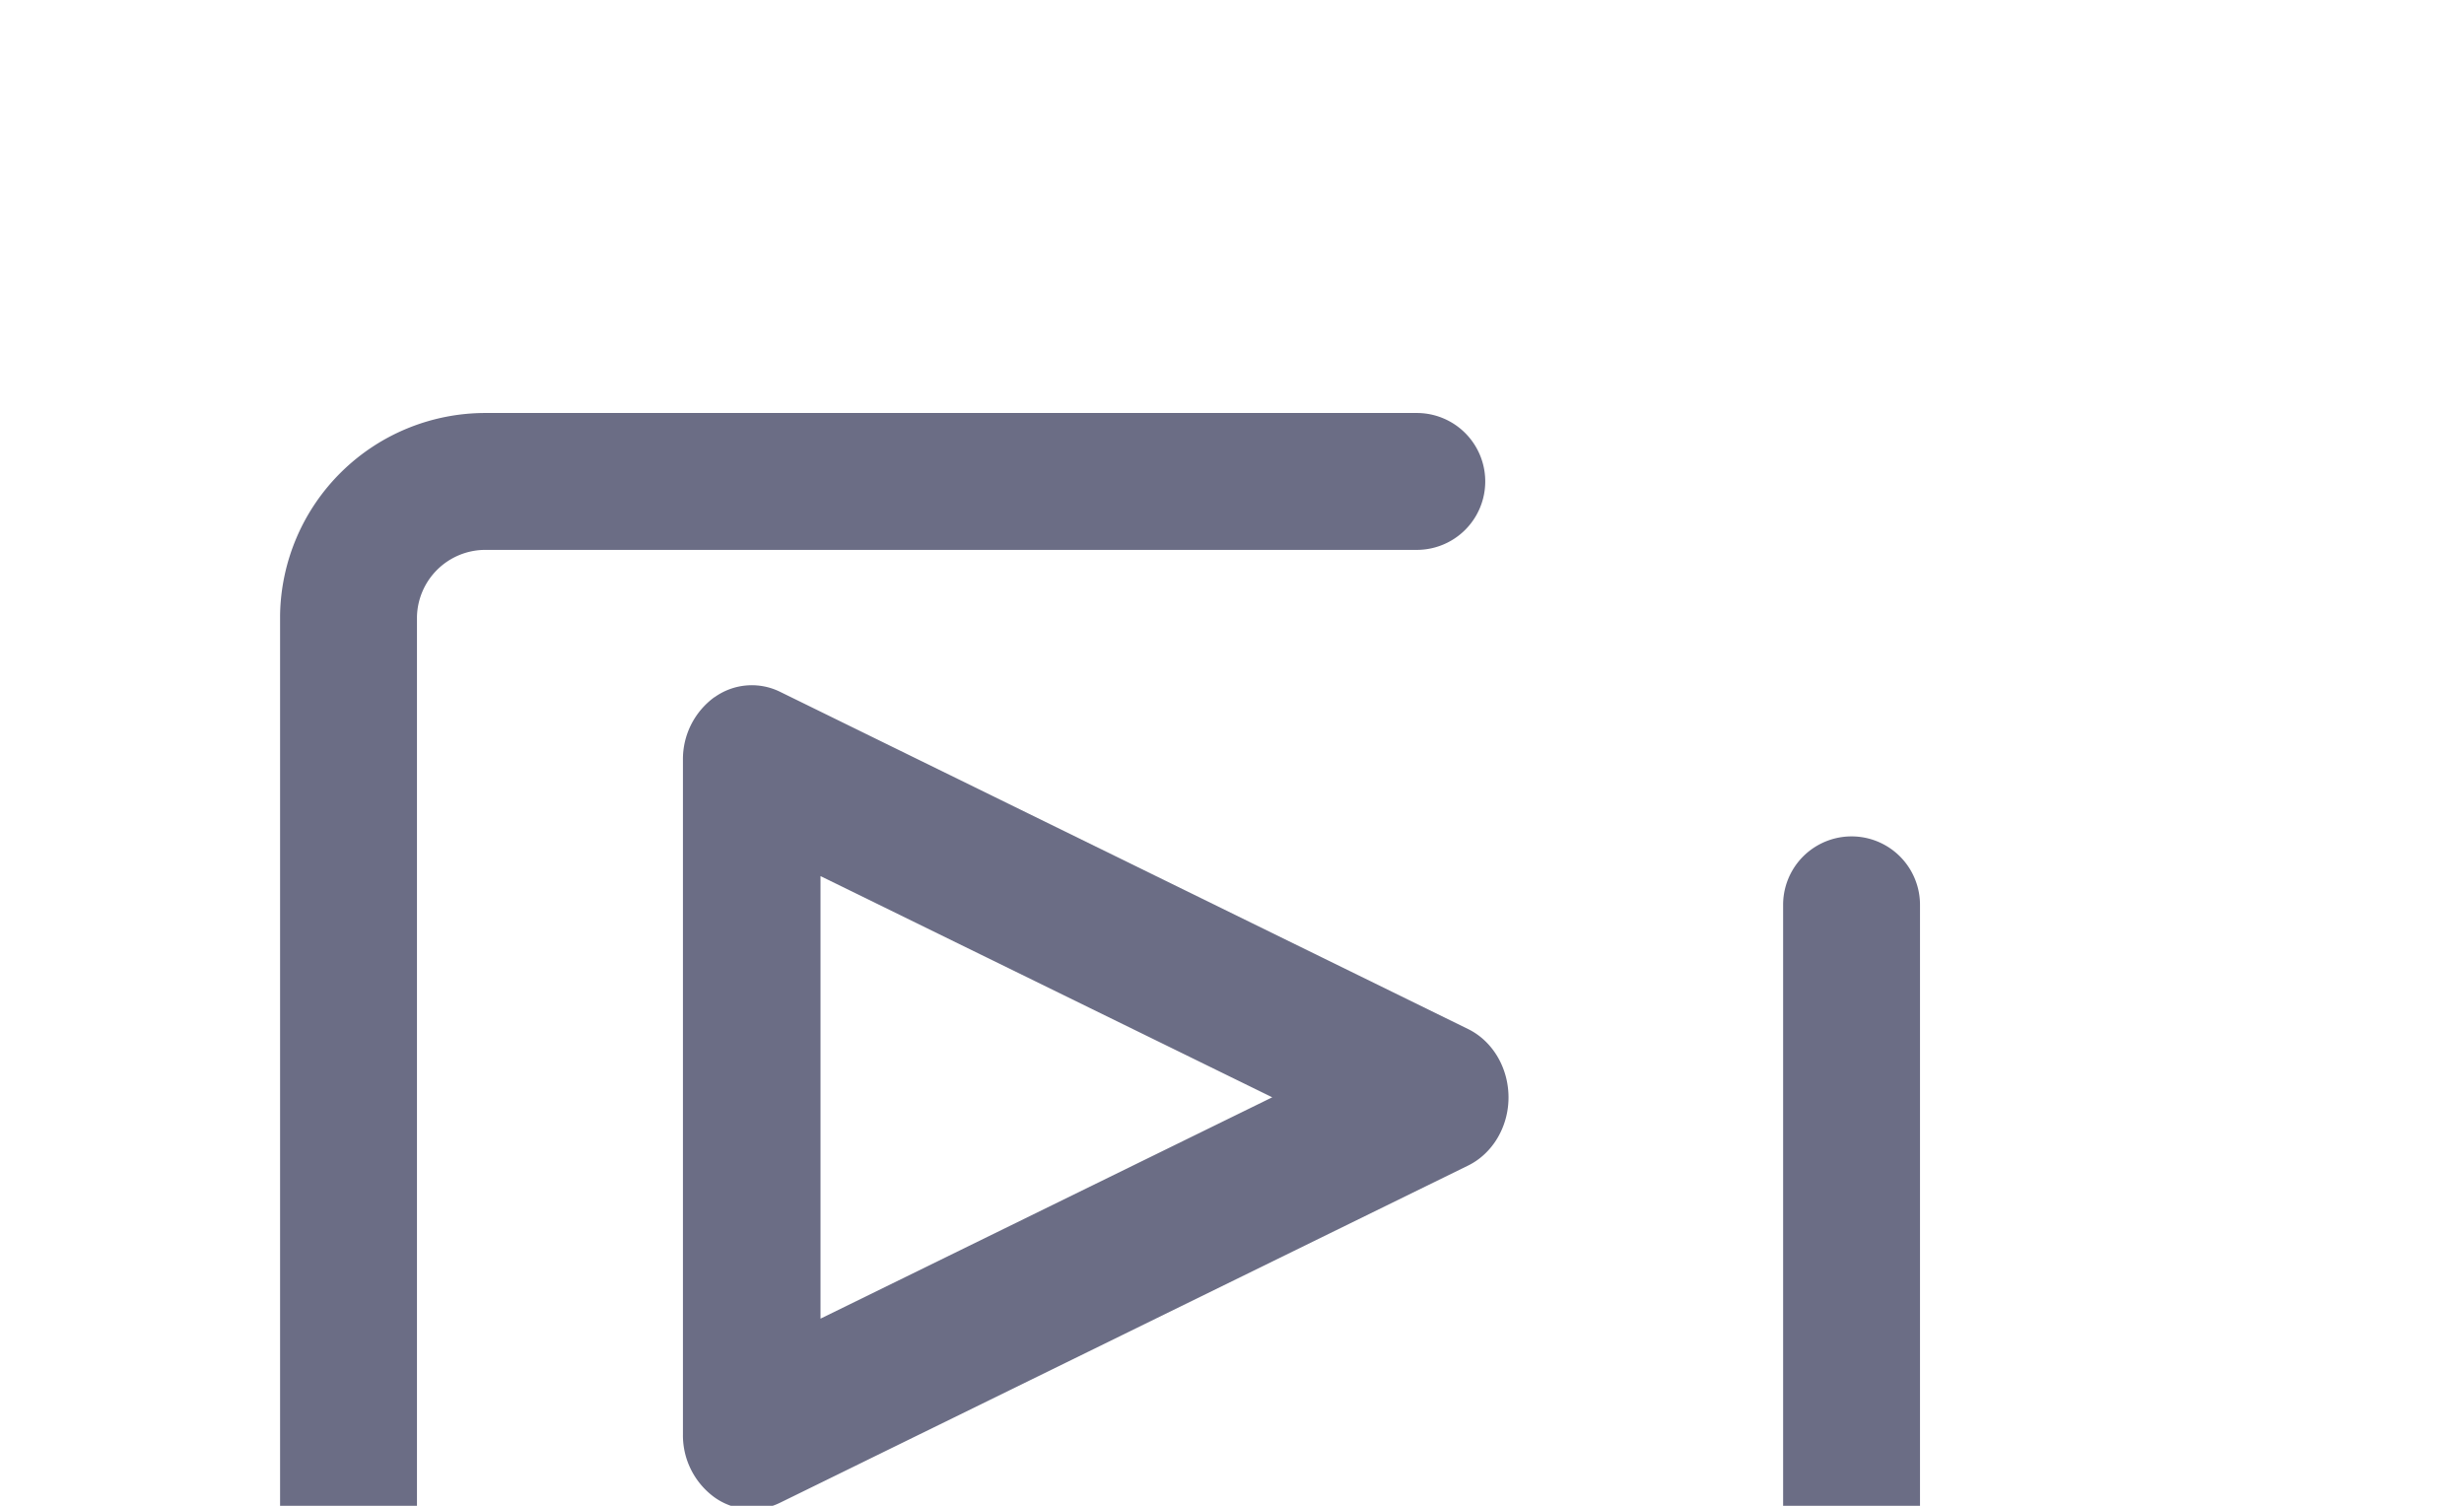 <svg xmlns="http://www.w3.org/2000/svg" viewBox="0 0 18 11" fill="currentColor"><path fill="#6B6D85" fill-rule="evenodd" d="M3.546 4.017a.5.5 0 0 0-.5.492v7.005a.5.5 0 0 0 .5.507h8.98a.5.5 0 0 0 .5-.5V6.61a.5.5 0 0 1 1 0v4.91a1.5 1.5 0 0 1-1.5 1.5h-8.98a1.5 1.5 0 0 1-1.5-1.522V4.495a1.5 1.5 0 0 1 1.5-1.478h6.804a.5.5 0 0 1 0 1H3.546Z" clip-rule="evenodd"/><path fill="#6B6D85" fill-rule="evenodd" d="M5.219 5.094a.467.467 0 0 1 .48-.04l5.025 2.463c.18.088.296.284.296.5 0 .214-.116.41-.296.498l-5.026 2.463a.468.468 0 0 1-.479-.04.56.56 0 0 1-.23-.459V5.553a.56.56 0 0 1 .23-.46ZM5.994 6.4v3.233l3.3-1.617-3.3-1.616Z" clip-rule="evenodd"/></svg>